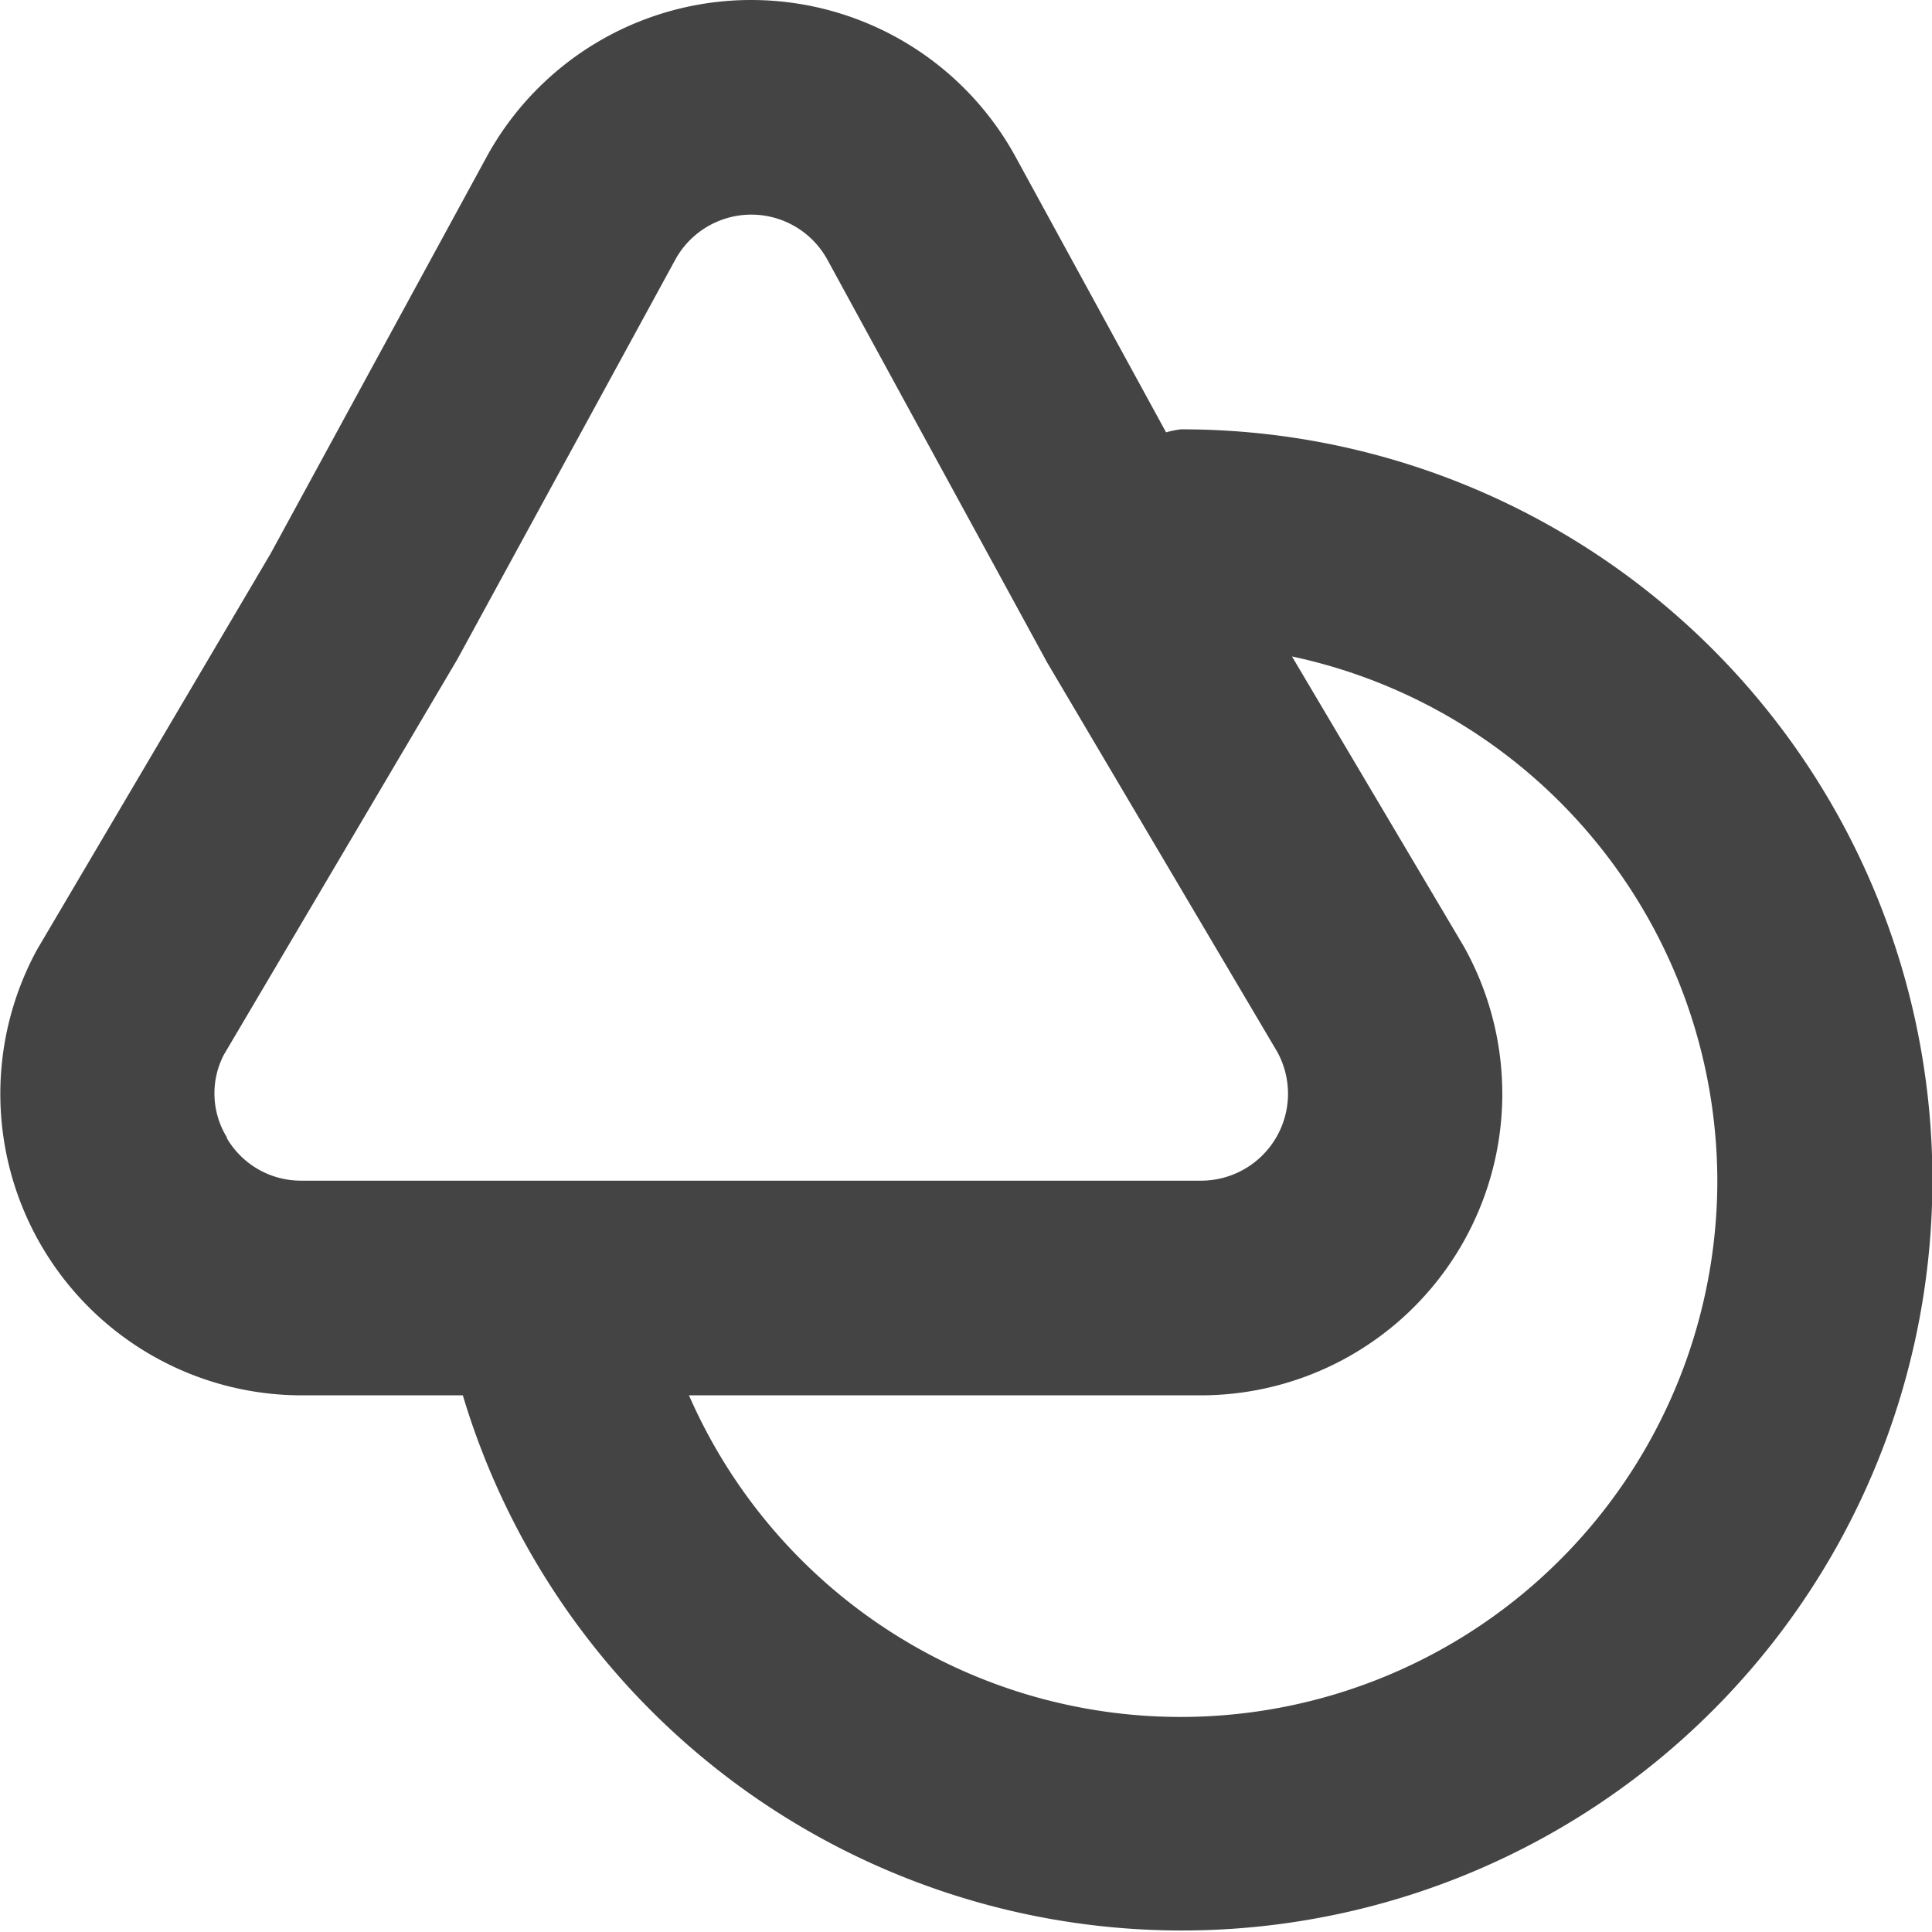 <svg xmlns="http://www.w3.org/2000/svg" xmlns:xlink="http://www.w3.org/1999/xlink" width="18" height="18" viewBox="0 0 18 18">
  <defs>
    <clipPath id="clip-Artboard_2">
      <rect width="18" height="18"/>
    </clipPath>
  </defs>
  <g id="Artboard_2" data-name="Artboard – 2" clip-path="url(#clip-Artboard_2)">
    <g id="SL_Text_Md_N">
      <g id="SMOCK">
        <rect id="Canvas" width="18" height="18" fill="rgba(255,19,220,0)"/>
      </g>
    </g>
    <g id="SX_Elements_18_N">
      <g id="SMOCK-2" data-name="SMOCK" transform="translate(0 0)">
        <rect id="Canvas-2" data-name="Canvas" width="18" height="18" fill="rgba(255,19,220,0)"/>
      </g>
      <g id="ICONS" transform="translate(0.003)">
        <path id="Path_119829" data-name="Path 119829" d="M10.864,4.028l-1.4-2.563a2.808,2.808,0,0,0-4.932,0L2.521,5.158.346,8.846A2.809,2.809,0,0,0,2.812,13h1.5A6.993,6.993,0,1,0,11,4a.937.937,0,0,0-.136.028ZM2.116,10.6a.782.782,0,0,1-.031-.772L4.26,6.144,6.29,2.422a.808.808,0,0,1,1.42,0L9.757,6.174,11.9,9.8a.81.81,0,0,1-.71,1.2H2.811a.8.8,0,0,1-.7-.4ZM16,11a5,5,0,0,1-9.581,2h4.769a2.809,2.809,0,0,0,2.449-4.184l-1.6-2.7A5.006,5.006,0,0,1,16,11Z" transform="translate(-0.003 0)" fill="#444"/>
      </g>
    </g>
  </g>
</svg>
